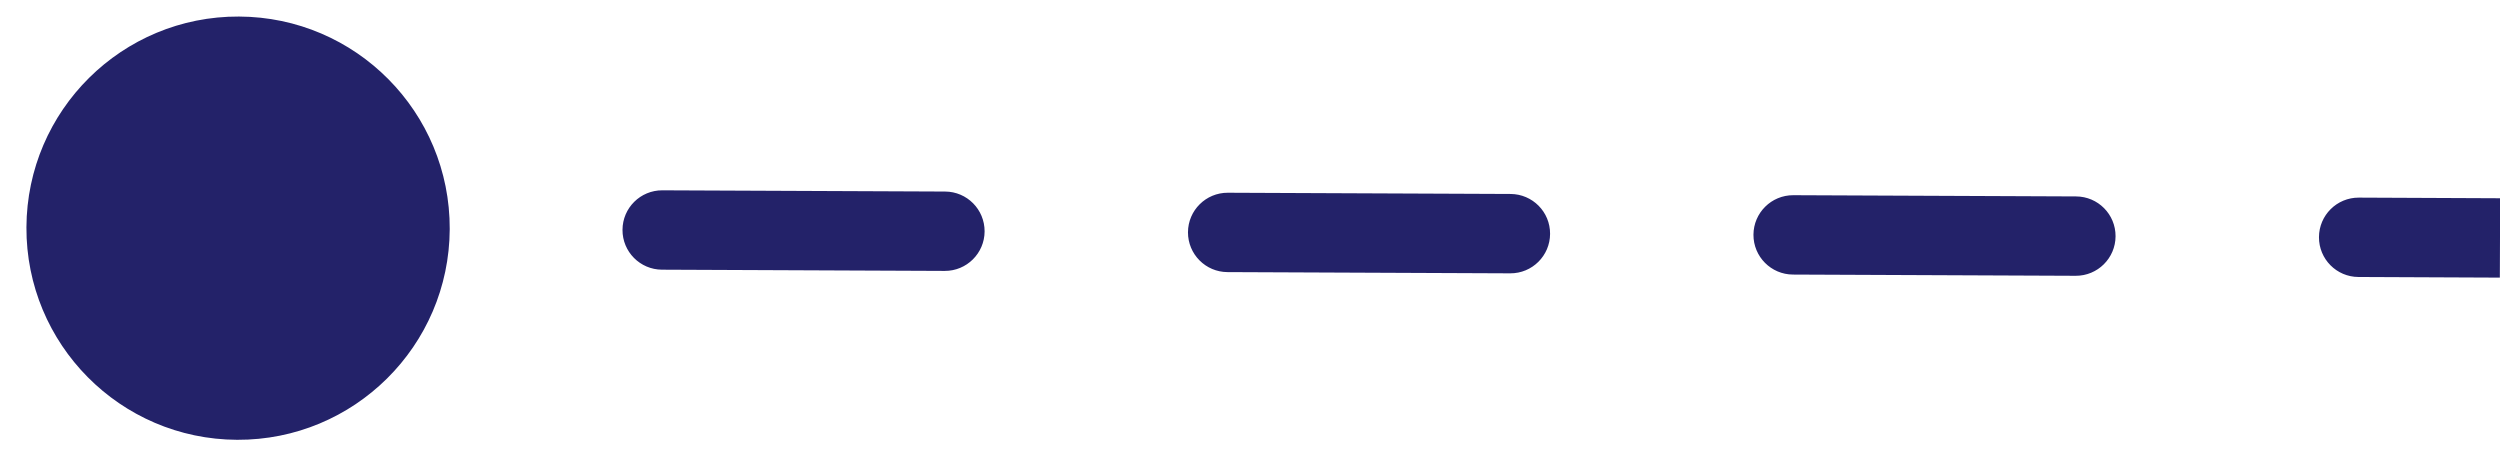 <svg width="63" height="12" viewBox="0 0 63 12" fill="none" xmlns="http://www.w3.org/2000/svg">
<path d="M0.666 5.727C0.653 8.672 3.031 11.071 5.976 11.083C8.922 11.096 11.32 8.718 11.333 5.773C11.345 2.828 8.968 0.429 6.022 0.417C3.077 0.404 0.679 2.782 0.666 5.727ZM9.557 6.765C10.11 6.768 10.559 6.322 10.562 5.77C10.564 5.217 10.118 4.768 9.566 4.765L9.557 6.765ZM16.691 4.796C16.139 4.794 15.689 5.239 15.687 5.792C15.684 6.344 16.13 6.794 16.683 6.796L16.691 4.796ZM23.808 6.827C24.36 6.829 24.81 6.383 24.812 5.831C24.814 5.279 24.369 4.829 23.816 4.827L23.808 6.827ZM30.941 4.857C30.389 4.855 29.939 5.301 29.937 5.853C29.935 6.405 30.381 6.855 30.933 6.857L30.941 4.857ZM38.058 6.888C38.61 6.891 39.06 6.445 39.062 5.893C39.065 5.34 38.619 4.891 38.066 4.888L38.058 6.888ZM45.192 4.919C44.639 4.917 44.19 5.362 44.187 5.915C44.185 6.467 44.631 6.917 45.183 6.919L45.192 4.919ZM52.308 6.95C52.86 6.952 53.31 6.506 53.312 5.954C53.315 5.402 52.869 4.952 52.317 4.95L52.308 6.95ZM59.442 4.98C58.889 4.978 58.44 5.424 58.438 5.976C58.435 6.528 58.881 6.978 59.433 6.98L59.442 4.98ZM5.995 6.75L9.557 6.765L9.566 4.765L6.004 4.75L5.995 6.75ZM16.683 6.796L23.808 6.827L23.816 4.827L16.691 4.796L16.683 6.796ZM30.933 6.857L38.058 6.888L38.066 4.888L30.941 4.857L30.933 6.857ZM45.183 6.919L52.308 6.95L52.317 4.95L45.192 4.919L45.183 6.919ZM59.433 6.98L62.996 6.996L63.004 4.996L59.442 4.98L59.433 6.98Z" fill="#232269"/>
</svg>

